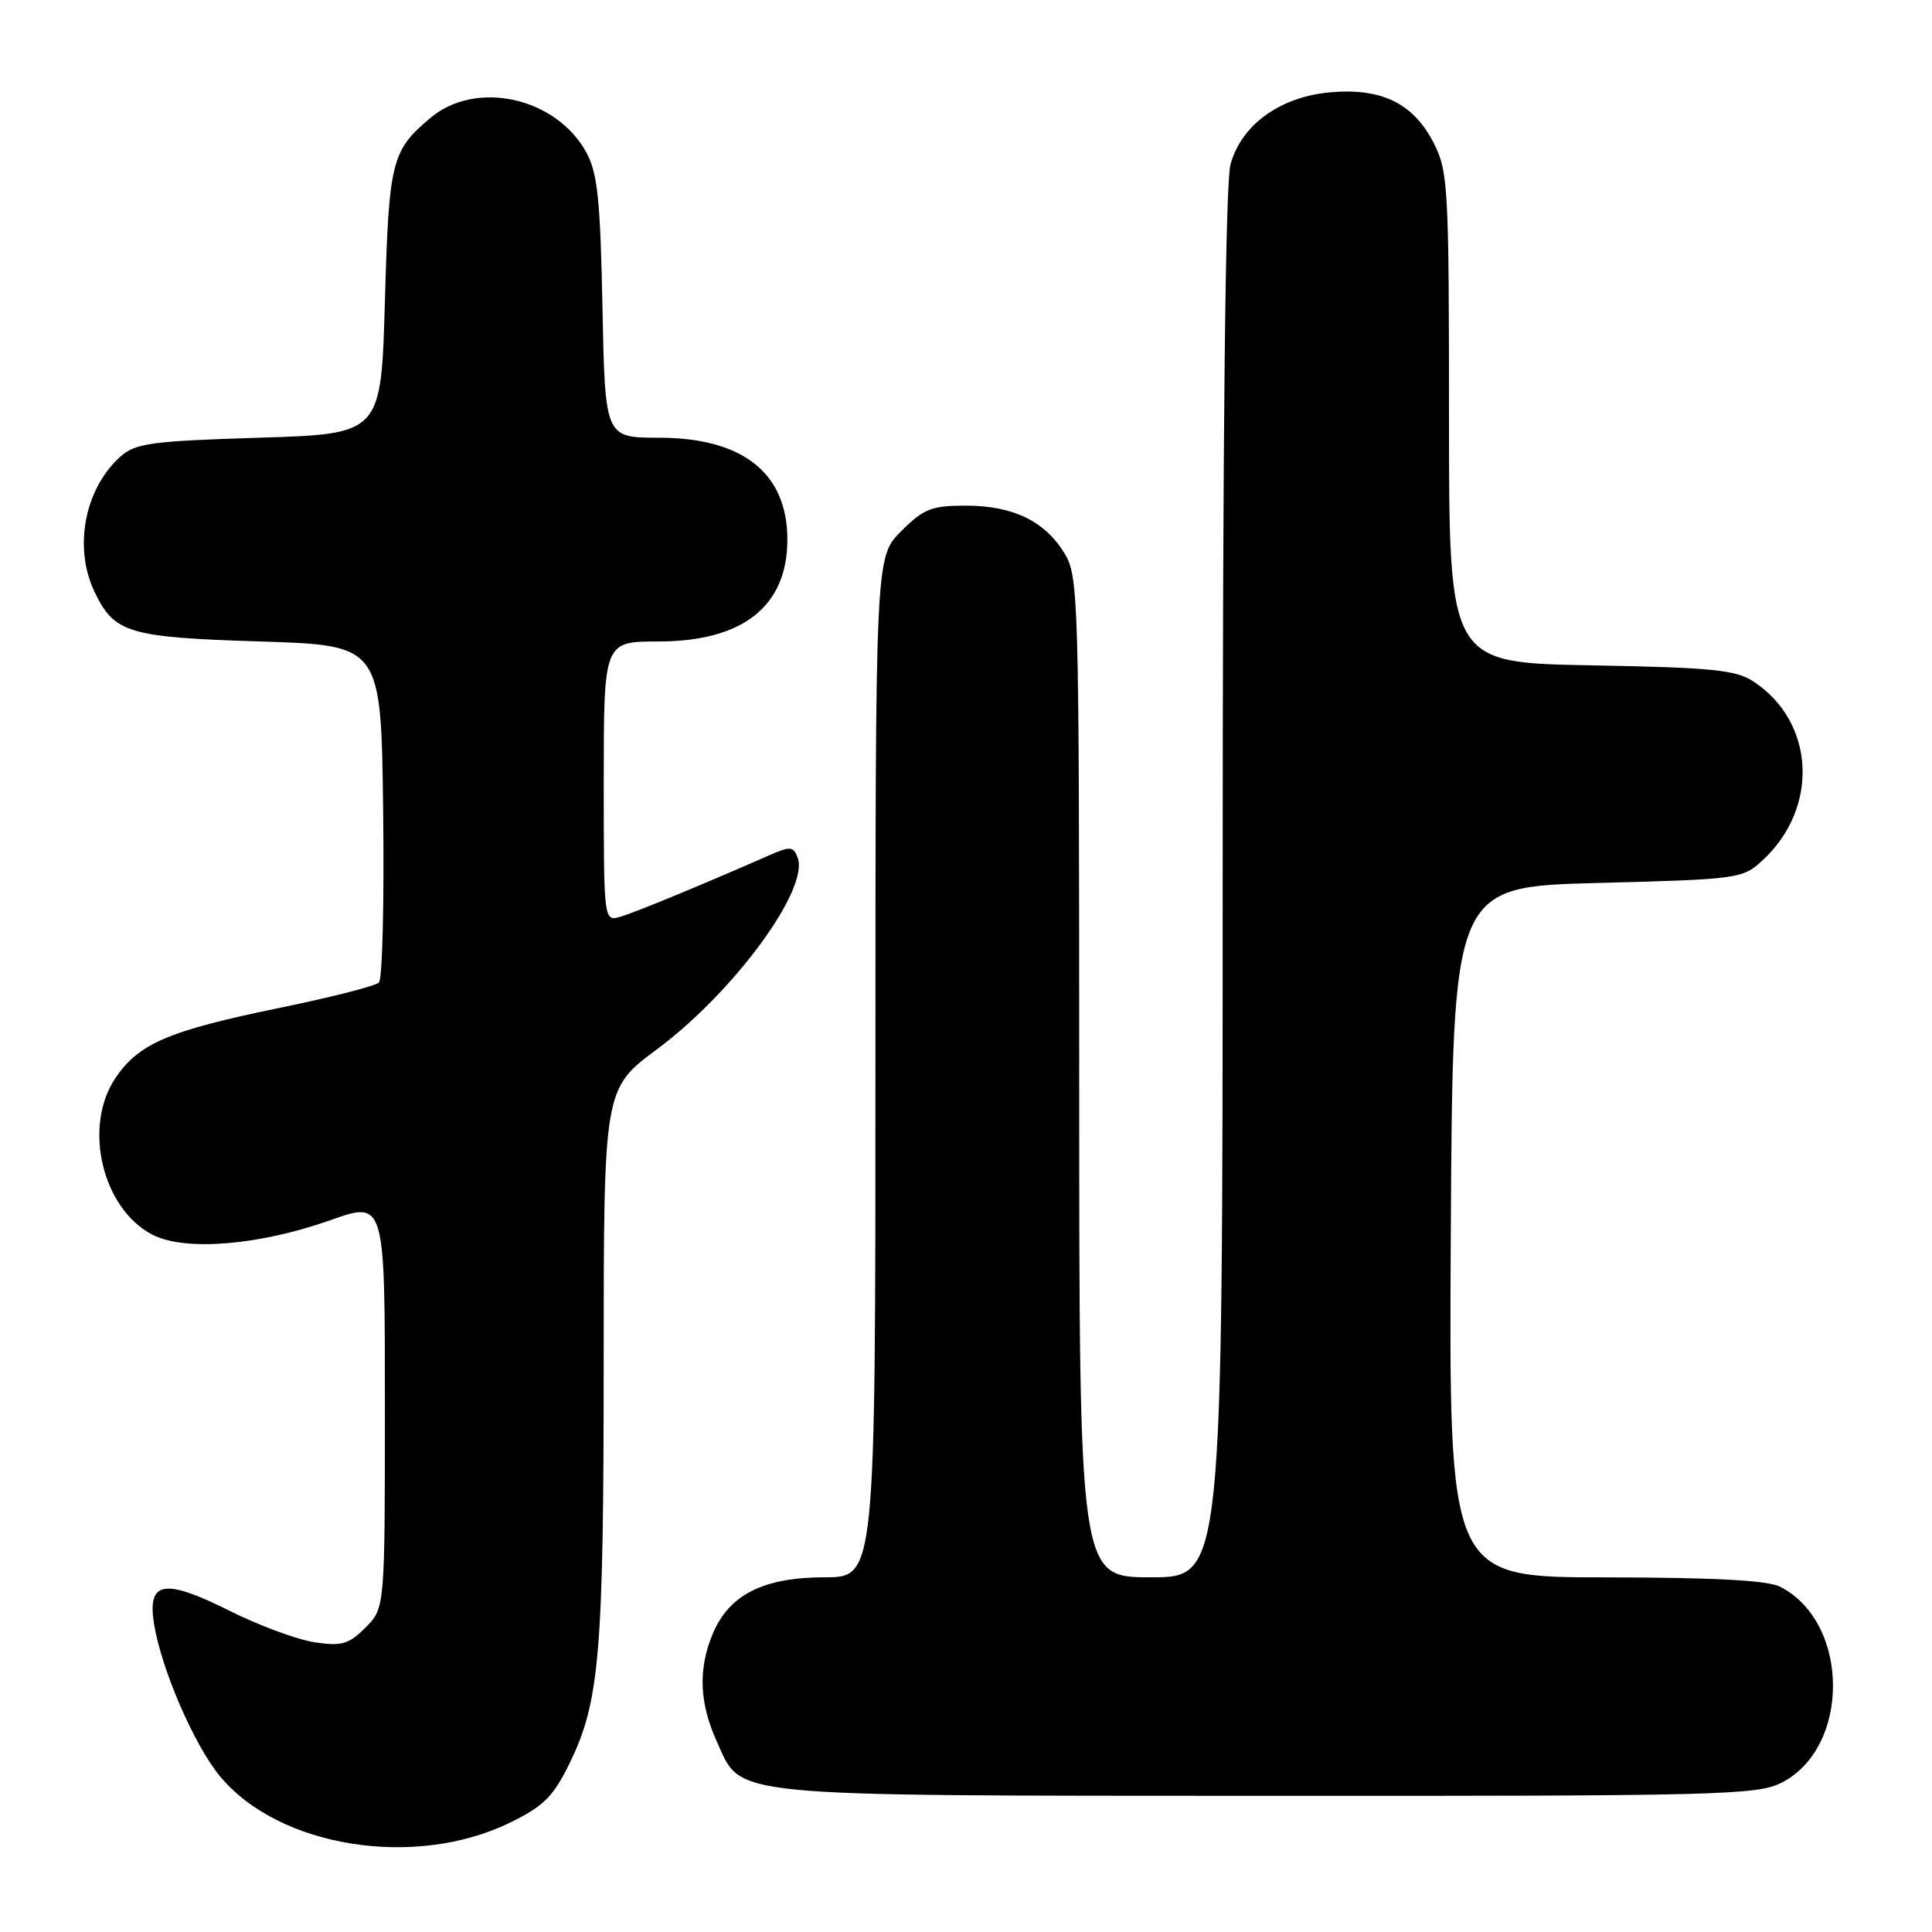 <?xml version="1.0" encoding="UTF-8" standalone="no"?>
<!DOCTYPE svg PUBLIC "-//W3C//DTD SVG 1.1//EN" "http://www.w3.org/Graphics/SVG/1.1/DTD/svg11.dtd" >
<svg xmlns="http://www.w3.org/2000/svg" xmlns:xlink="http://www.w3.org/1999/xlink" version="1.1" viewBox="0 0 256 256">
 <g >
 <path fill="currentColor"
d=" M 67.60 241.50 C 72.05 239.32 73.32 238.05 75.47 233.65 C 79.45 225.52 79.99 219.17 79.99 180.39 C 80.00 144.27 80.00 144.27 87.07 139.02 C 97.27 131.43 107.28 117.78 105.69 113.63 C 105.11 112.12 104.72 112.10 101.77 113.40 C 93.34 117.11 84.29 120.85 82.25 121.46 C 80.00 122.13 80.00 122.13 80.00 103.57 C 80.00 85.00 80.00 85.00 87.25 85.00 C 98.44 84.99 104.33 80.34 104.33 71.50 C 104.33 62.69 98.44 58.01 87.33 58.00 C 80.17 58.00 80.17 58.00 79.83 40.75 C 79.55 26.48 79.18 22.93 77.70 20.21 C 73.71 12.90 63.09 10.53 57.05 15.61 C 51.86 19.98 51.53 21.29 51.00 40.00 C 50.50 57.50 50.50 57.50 34.35 58.00 C 20.03 58.44 17.95 58.73 15.96 60.50 C 11.23 64.72 9.72 72.51 12.50 78.36 C 15.13 83.90 16.95 84.45 34.50 85.00 C 50.50 85.50 50.50 85.50 50.77 107.43 C 50.92 119.49 50.67 129.73 50.21 130.19 C 49.75 130.65 43.78 132.17 36.94 133.57 C 22.34 136.57 18.33 138.29 15.26 142.90 C 10.98 149.34 13.56 160.17 20.19 163.60 C 24.50 165.83 34.29 165.03 43.75 161.69 C 51.00 159.12 51.00 159.12 51.00 186.11 C 51.00 213.09 51.00 213.09 48.43 215.66 C 46.21 217.88 45.29 218.15 41.68 217.61 C 39.38 217.26 34.32 215.39 30.44 213.45 C 21.73 209.09 19.50 209.48 20.41 215.18 C 21.37 221.14 25.71 231.20 29.13 235.34 C 36.92 244.79 54.96 247.68 67.60 241.50 Z  M 236.00 236.25 C 245.22 231.64 245.16 215.02 235.90 210.26 C 234.23 209.40 227.23 209.03 212.74 209.01 C 191.98 209.00 191.98 209.00 192.24 163.25 C 192.50 117.50 192.50 117.50 211.67 117.00 C 230.41 116.51 230.91 116.44 233.55 114.00 C 241.09 107.03 240.51 95.66 232.34 90.30 C 229.99 88.76 226.85 88.45 210.80 88.16 C 192.00 87.81 192.00 87.81 192.00 55.37 C 192.00 24.84 191.88 22.69 189.99 18.98 C 187.31 13.73 183.15 11.66 176.41 12.22 C 169.70 12.77 164.52 16.48 163.05 21.77 C 162.37 24.22 162.01 57.03 162.01 117.25 C 162.00 209.00 162.00 209.00 152.50 209.00 C 143.00 209.00 143.00 209.00 143.00 142.75 C 142.99 78.81 142.92 76.39 141.04 73.30 C 138.44 69.04 134.21 67.00 127.95 67.00 C 123.43 67.00 122.39 67.41 119.40 70.40 C 116.00 73.80 116.00 73.80 116.00 141.40 C 116.00 209.00 116.00 209.00 109.25 209.00 C 101.15 209.01 96.61 211.31 94.44 216.49 C 92.49 221.16 92.66 225.66 94.99 230.78 C 98.36 238.21 95.40 237.92 168.00 237.96 C 227.45 237.99 232.77 237.86 236.00 236.25 Z "/>
</g>
</svg>